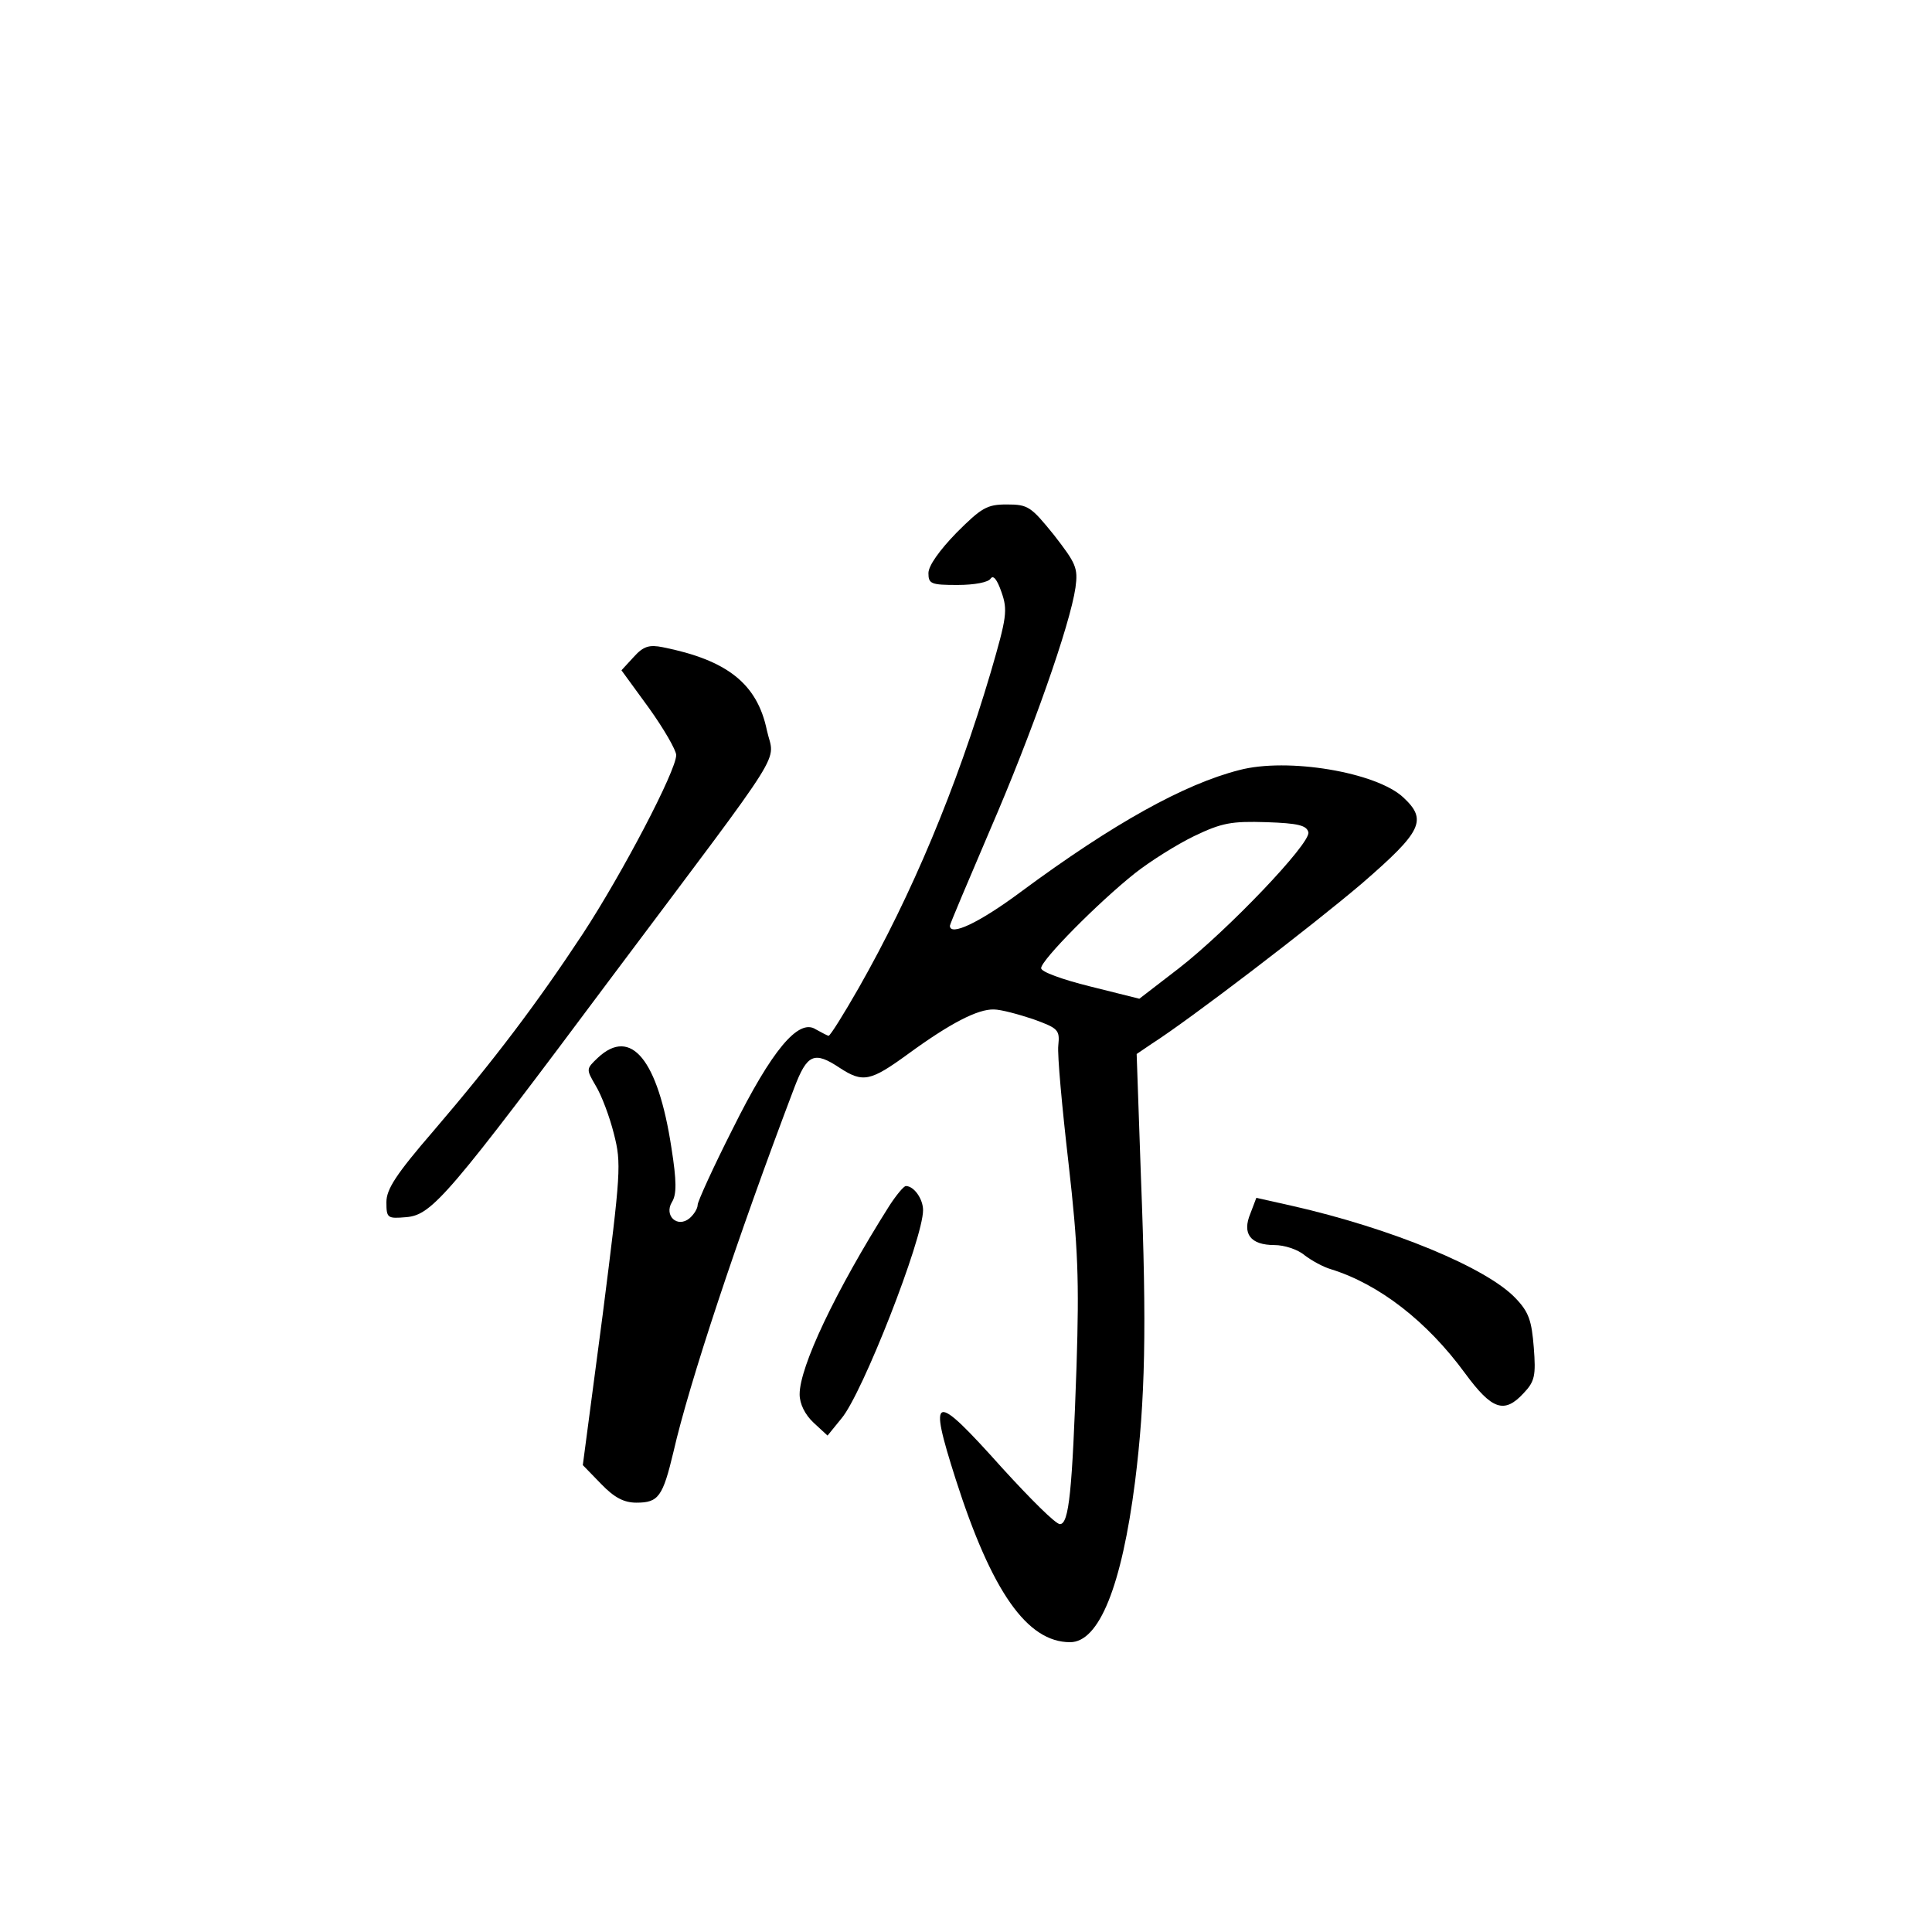 <?xml version="1.0" standalone="no"?>
<!DOCTYPE svg PUBLIC "-//W3C//DTD SVG 20010904//EN"
 "http://www.w3.org/TR/2001/REC-SVG-20010904/DTD/svg10.dtd">
<svg version="1.0" xmlns="http://www.w3.org/2000/svg"
 width="360pt" height="360pt" viewBox="0 0 360 360"
 preserveAspectRatio="xMidYMid meet">
<g transform="translate(0,360) scale(0.1,-0.1)"
fill="#000000" stroke="none">
<path d="M1782 2607 c-31 -32 -52 -61 -52 -75 0 -20 5 -22 54 -22 32 0 58 5
62 12 5 7 12 -2 20 -25 12 -34 10 -47 -20 -150 -64 -216 -147 -414 -246 -588
-28 -49 -53 -89 -56 -89 -2 0 -13 6 -24 12 -32 21 -82 -39 -155 -186 -36 -71
-65 -135 -65 -141 0 -7 -7 -18 -15 -25 -23 -19 -48 5 -33 30 9 14 9 39 -1 102
-25 163 -75 225 -137 167 -22 -21 -22 -21 -4 -52 11 -18 26 -58 34 -90 14 -55
13 -70 -21 -337 l-37 -280 34 -35 c25 -26 43 -35 66 -35 41 0 49 11 69 95 29
127 118 396 225 678 24 63 37 69 85 37 43 -28 57 -25 127 26 78 57 130 84 160
83 13 0 46 -9 73 -18 47 -17 50 -20 47 -49 -2 -17 7 -115 19 -219 18 -158 20
-219 15 -378 -8 -233 -14 -295 -31 -295 -8 0 -55 47 -107 104 -129 144 -139
142 -87 -21 67 -209 133 -303 213 -303 54 0 96 104 121 299 19 152 22 286 11
567 l-8 230 28 19 c72 46 298 219 392 299 112 97 122 118 77 160 -50 47 -216
75 -306 51 -102 -26 -234 -99 -407 -227 -78 -58 -132 -83 -132 -63 0 3 34 83
75 179 78 180 149 382 159 451 5 37 1 45 -40 98 -43 53 -48 57 -88 57 -37 0
-47 -6 -94 -53z m656 -558 c4 -21 -151 -183 -241 -253 l-74 -57 -92 23 c-52
13 -91 27 -91 34 0 15 107 123 175 177 28 22 77 53 110 69 52 25 70 28 135 26
59 -2 75 -6 78 -19z"/>
<path d="M1181 2376 l-23 -25 51 -70 c28 -39 51 -79 51 -88 0 -29 -100 -220
-174 -333 -85 -129 -165 -235 -278 -367 -70 -81 -88 -109 -88 -133 0 -30 2
-31 37 -28 48 4 78 39 387 453 329 439 299 391 285 454 -18 87 -74 131 -194
155 -25 5 -36 2 -54 -18z"/>
<path d="M1657 1353 c-101 -160 -167 -300 -167 -351 0 -18 10 -38 26 -53 l26
-24 26 32 c39 46 152 335 152 388 0 21 -17 45 -32 45 -4 0 -18 -17 -31 -37z"/>
<path d="M2330 1339 c-16 -38 0 -59 45 -59 18 0 43 -8 56 -19 13 -10 35 -22
49 -26 90 -28 179 -97 250 -194 50 -68 73 -76 109 -37 21 22 23 33 19 85 -4
50 -9 66 -34 92 -54 57 -231 130 -416 172 l-67 15 -11 -29z"/>
</g>
</svg>

